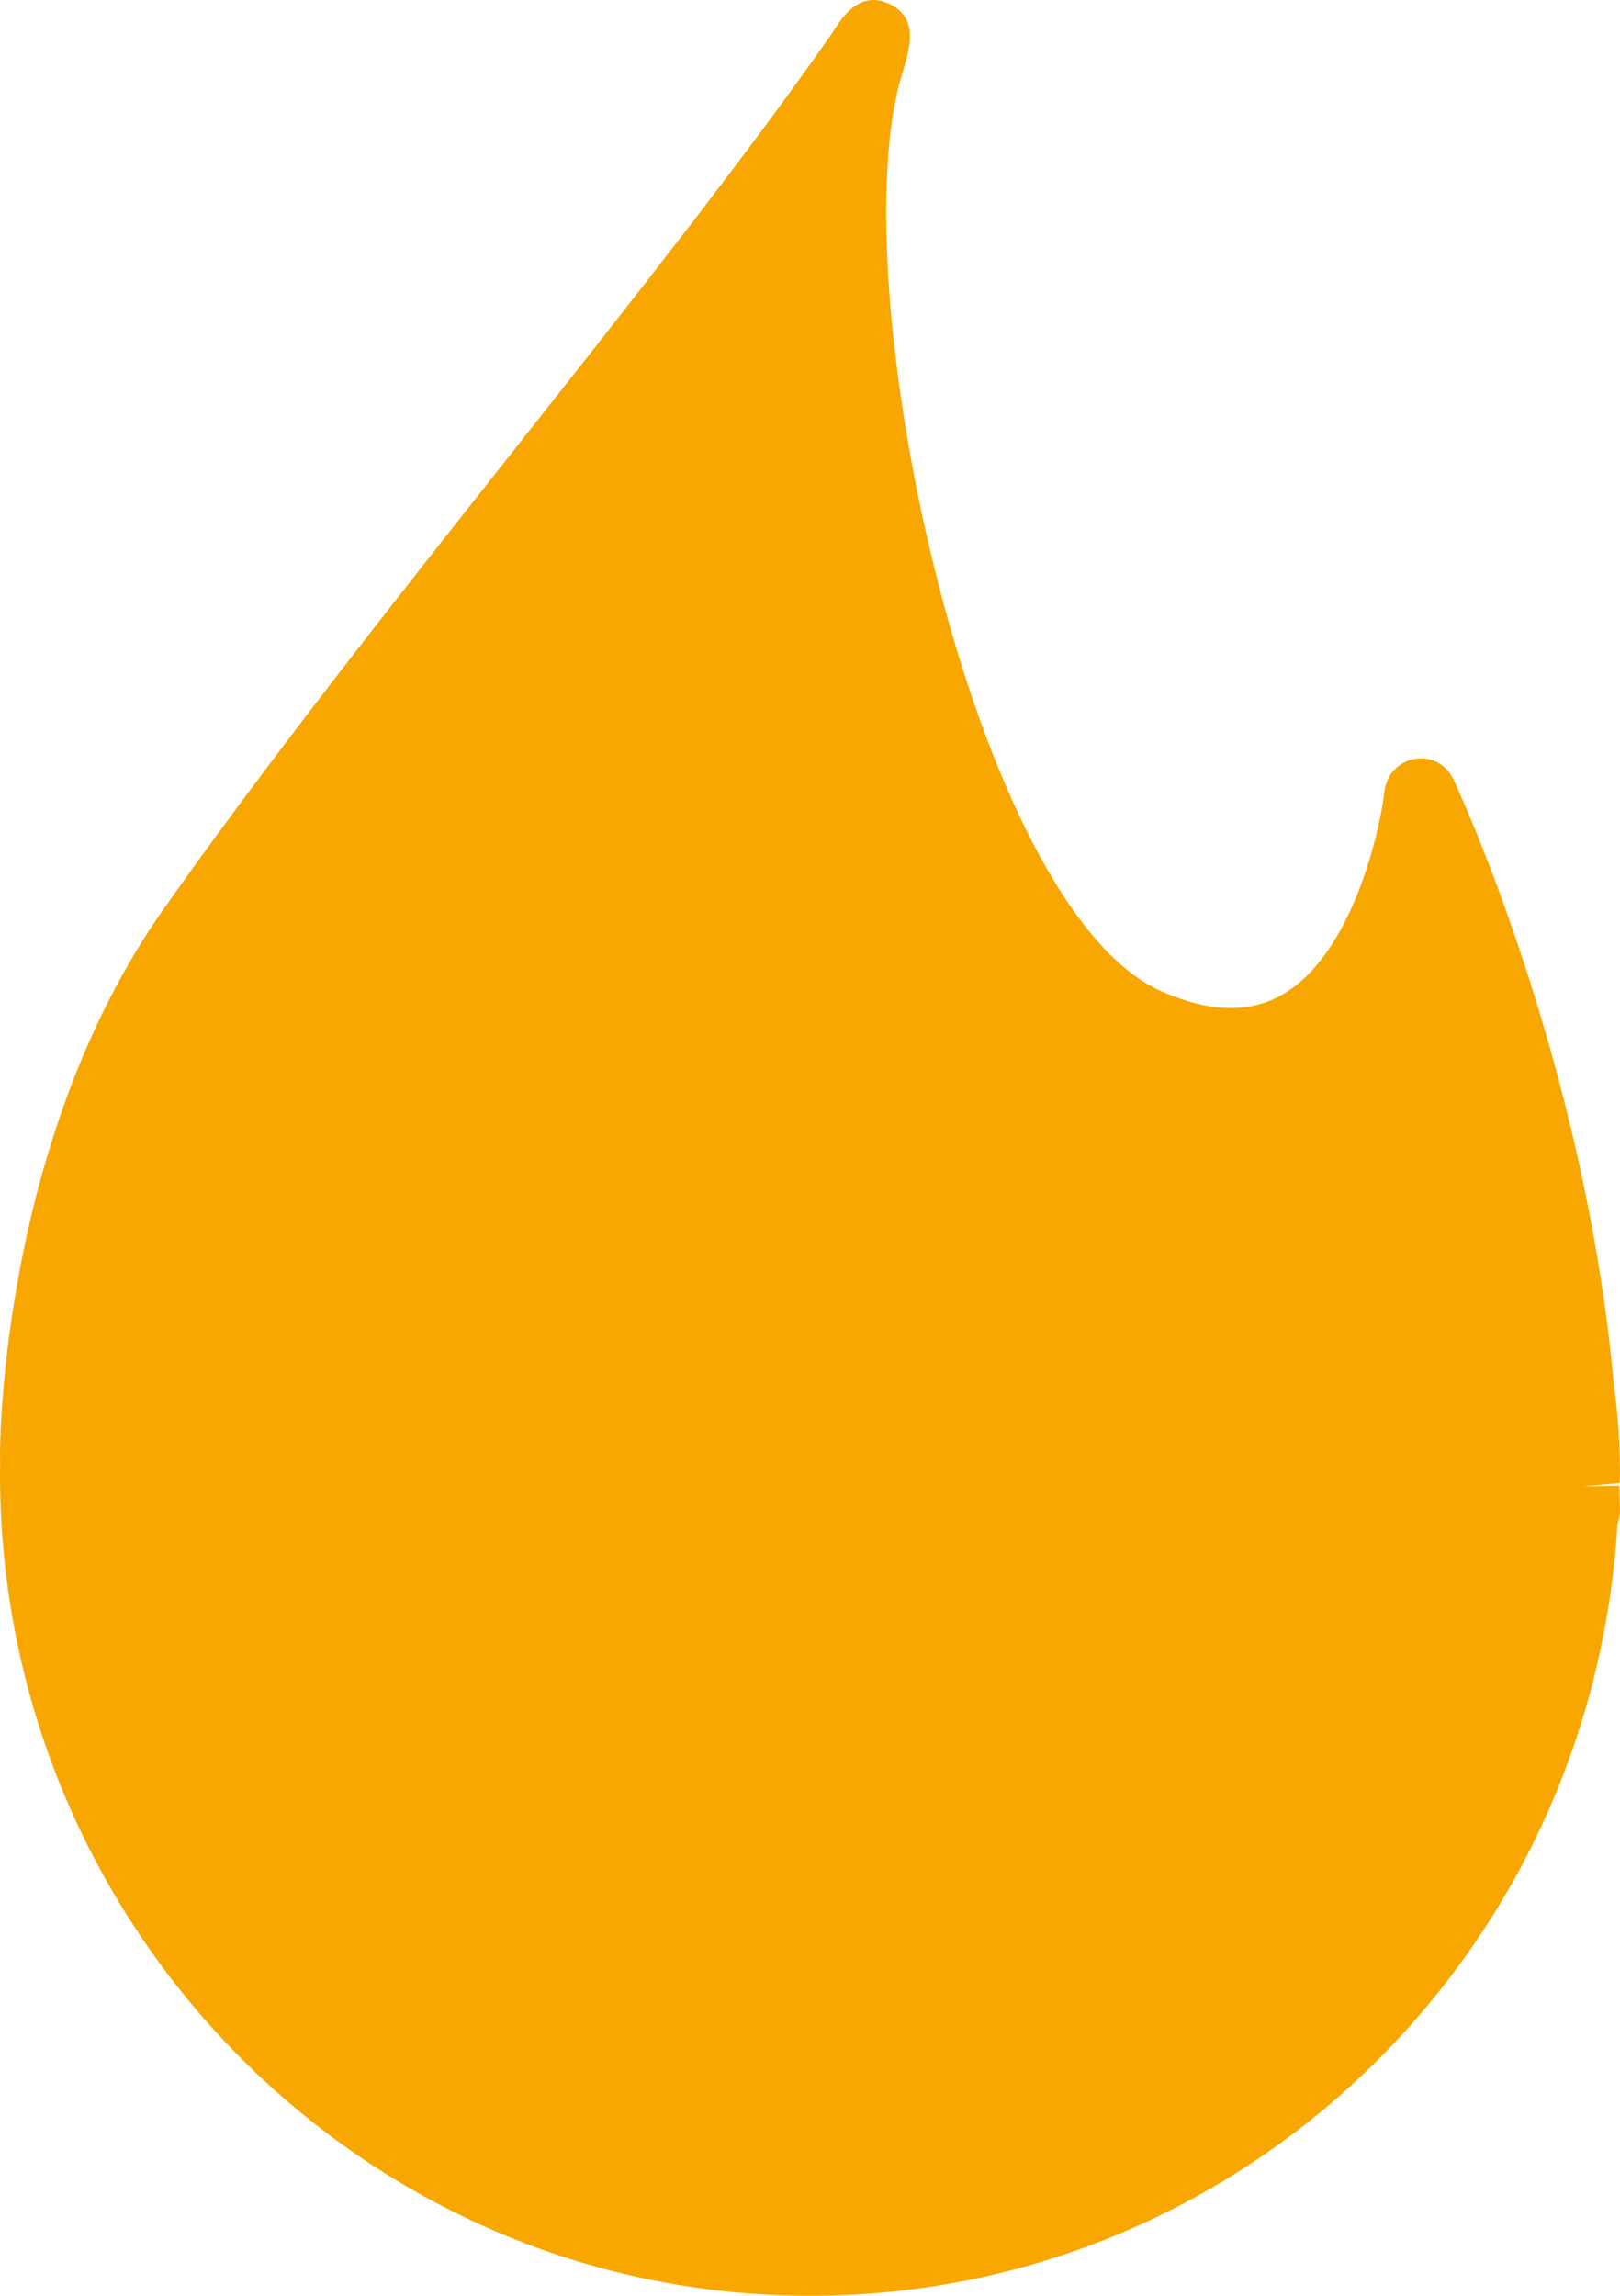 <?xml version="1.0" encoding="UTF-8" standalone="no"?>
<svg width="12px" height="17px" viewBox="0 0 12 17" version="1.1" xmlns="http://www.w3.org/2000/svg" xmlns:xlink="http://www.w3.org/1999/xlink">
    <!-- Generator: Sketch 41.2 (35397) - http://www.bohemiancoding.com/sketch -->
    <title>Gas disabled icon Copy</title>
    <desc>Created with Sketch.</desc>
    <defs></defs>
    <g id="Version-02" stroke="none" stroke-width="1" fill="none" fill-rule="evenodd">
        <g id="Components" transform="translate(-589, -149)" fill="#F7A700">
            <g id="Group-19-Copy" transform="translate(0, 139)">
                <g id="Group-10" transform="translate(448, 6)">
                    <g id="Group-12" transform="translate(141, 4)">
                        <path d="M11.726,11.007 L11.997,10.982 C11.997,10.975 12,10.918 12,10.912 C12,10.69 11.985,10.475 11.956,10.27 C11.744,7.875 10.806,5.856 10.766,5.771 C10.714,5.662 10.6,5.597 10.479,5.62 C10.361,5.64 10.269,5.736 10.256,5.857 C10.218,6.175 10.011,7.065 9.506,7.361 C9.261,7.505 8.969,7.499 8.61,7.344 C7.201,6.733 6.213,2.071 6.683,0.545 C6.741,0.352 6.808,0.134 6.587,0.028 C6.441,-0.04 6.311,0.016 6.198,0.193 L6.144,0.274 C5.505,1.186 4.68,2.228 3.808,3.332 C2.91,4.467 1.981,5.641 1.213,6.73 C0.009,8.437 1.13686838e-13,10.681 1.13686838e-13,10.776 C0.002,10.85 1.13686838e-13,10.879 1.13686838e-13,10.912 C1.13686838e-13,14.269 2.691,17 6,17 C9.178,17 11.789,14.497 11.981,11.286 C11.993,11.255 12,11.22 12,11.185 L11.995,11.002 L11.726,11.007 Z" id="Gas-disabled-icon-Copy"></path>
                    </g>
                </g>
            </g>
        </g>
    </g>
</svg>